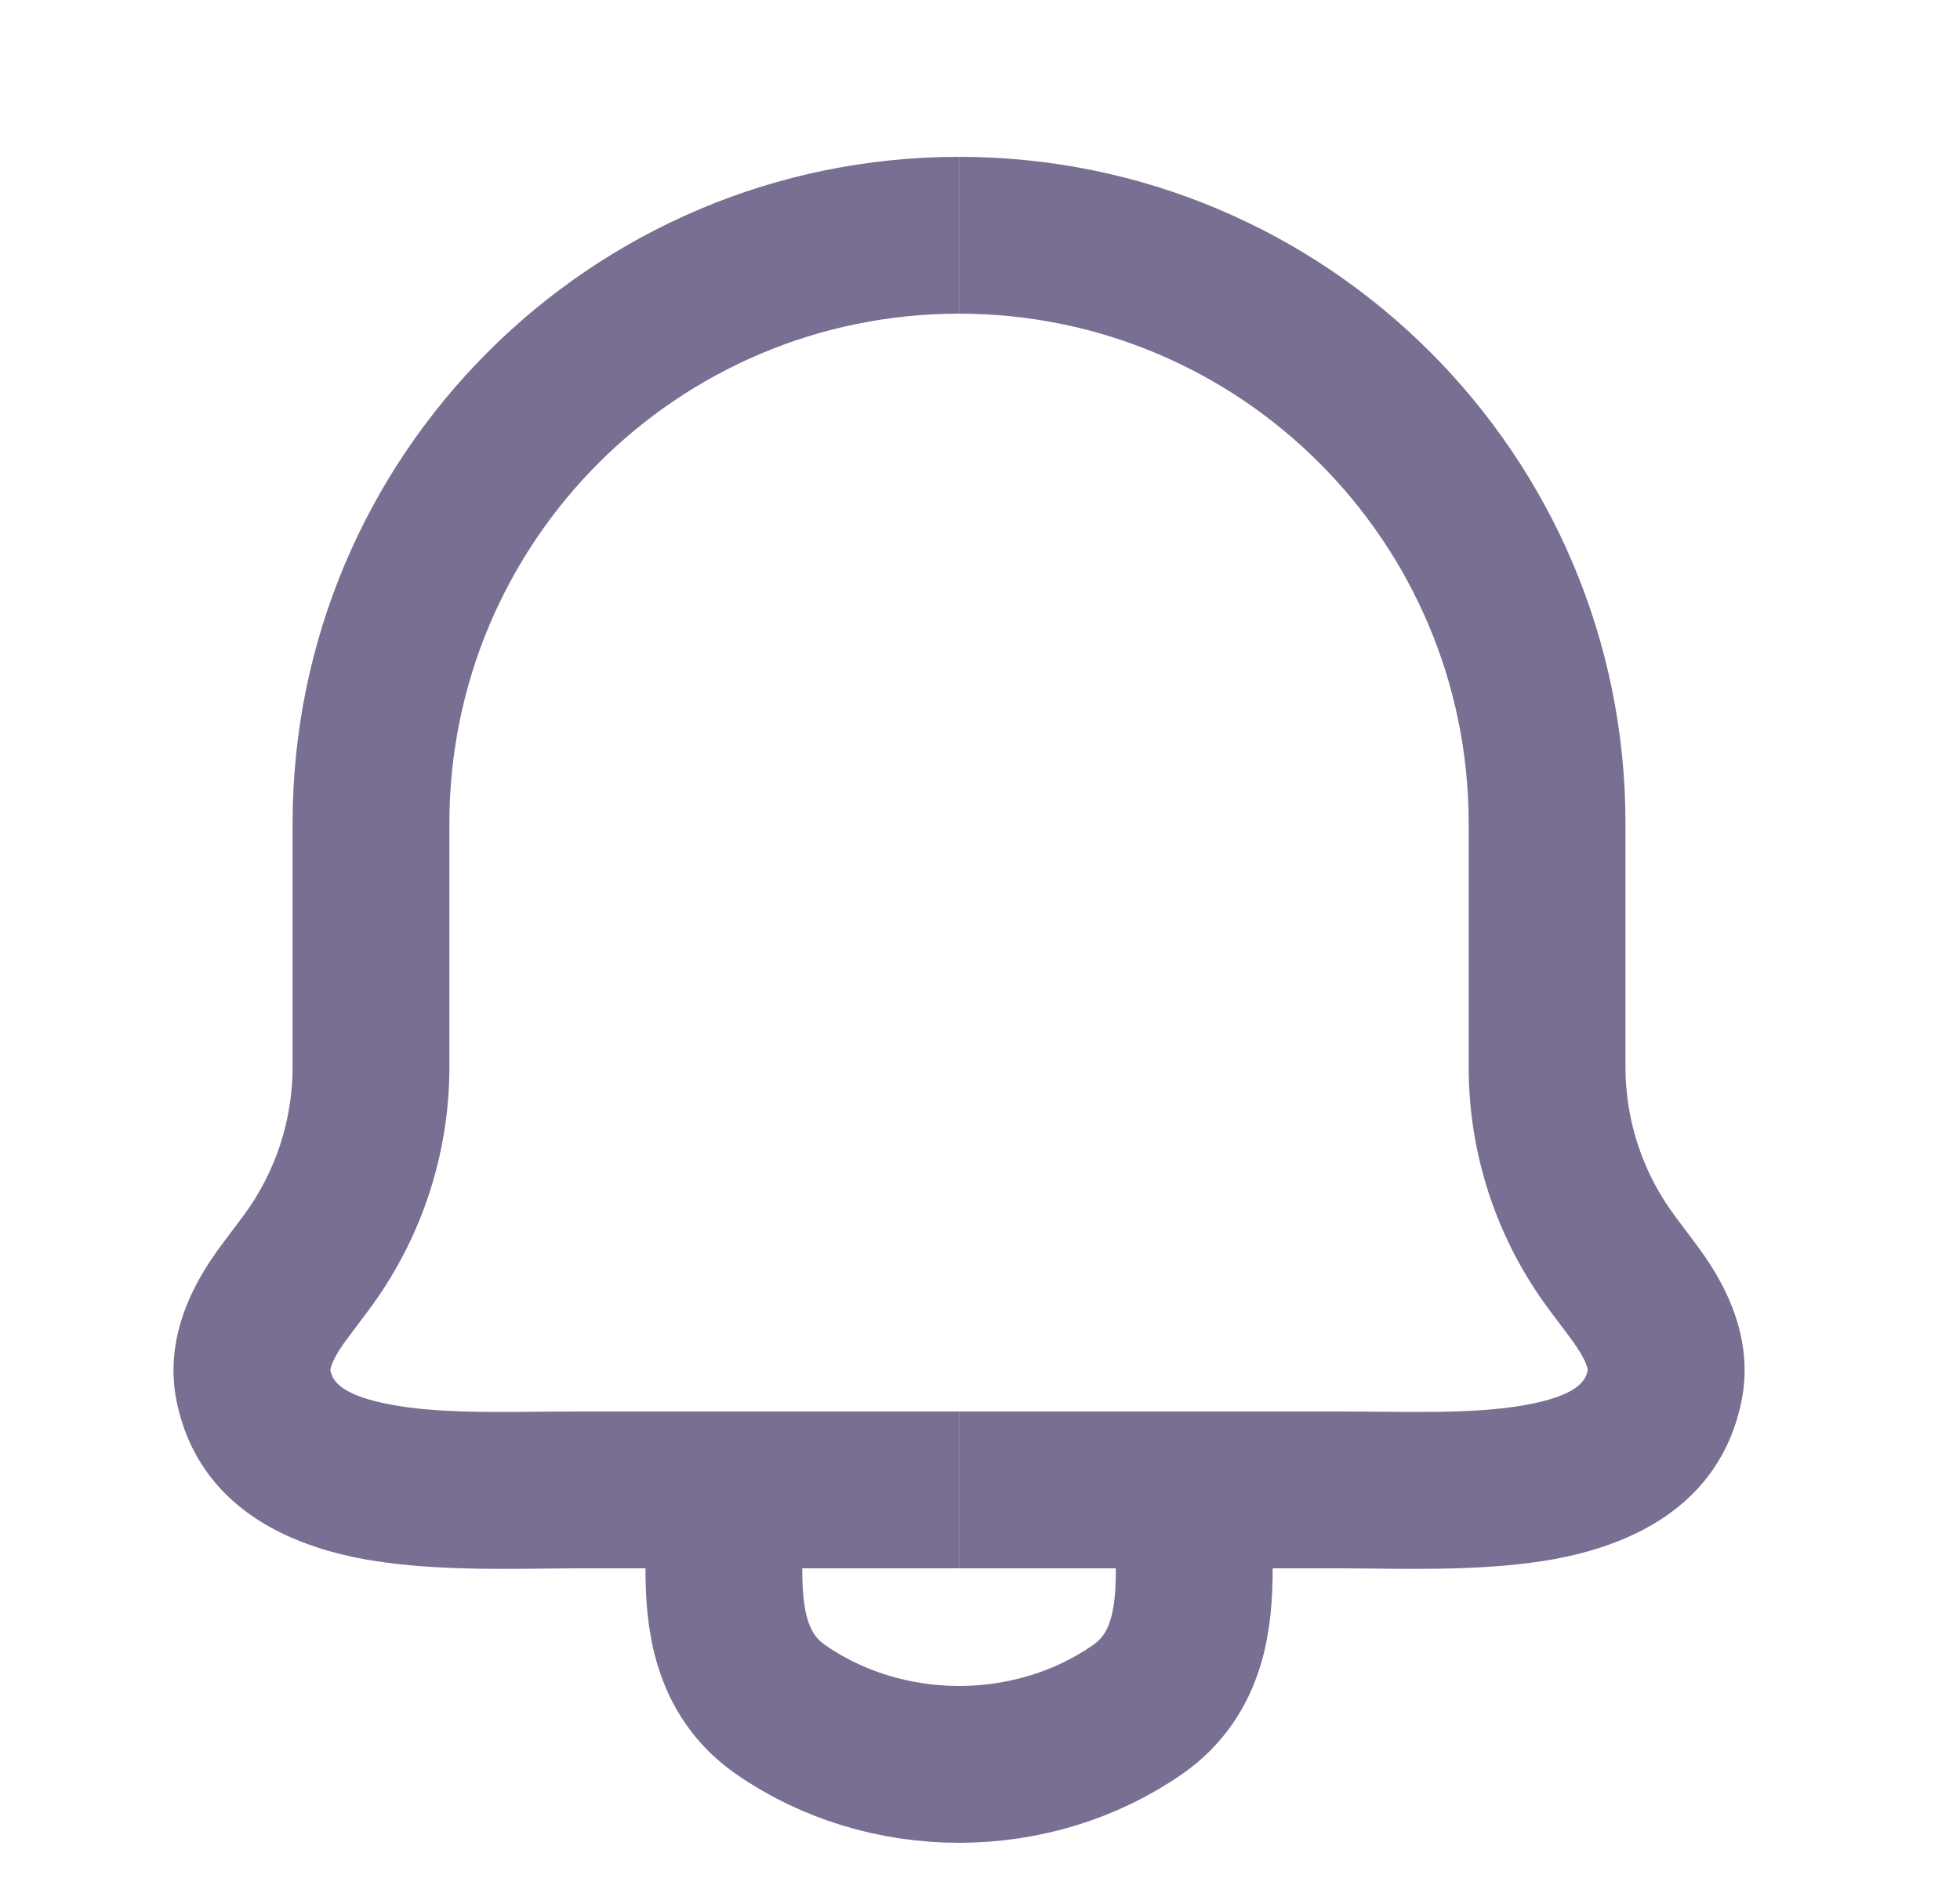 <svg width="25" height="24" viewBox="0 0 25 24" fill="none" xmlns="http://www.w3.org/2000/svg">
    <g opacity="0.8">
        <path d="M9.233 20C9.233 20.625 9.307 21.35 9.958 21.802C10.61 22.255 11.41 22.5 12.233 22.5C13.057 22.5 13.857 22.255 14.508 21.802C15.16 21.35 15.233 20.625 15.233 20" stroke="#574B78" stroke-width="2" stroke-linecap="round" stroke-linejoin="round"/>
        <path fill-rule="evenodd" clip-rule="evenodd" d="M5.732 10.5C5.732 6.91 8.643 4 12.232 4V2C7.538 2 3.732 5.806 3.732 10.5V13.607C3.732 14.295 3.509 14.964 3.097 15.514L2.834 15.865C2.549 16.245 2.073 16.981 2.252 17.866C2.534 19.252 3.744 19.721 4.656 19.885C5.411 20.021 6.288 20.011 6.962 20.003C7.105 20.002 7.239 20 7.361 20H12.232V18H7.361C7.191 18 7.022 18.002 6.856 18.003C6.189 18.009 5.558 18.015 5.01 17.917C4.33 17.794 4.241 17.601 4.213 17.473C4.214 17.464 4.218 17.441 4.234 17.396C4.267 17.313 4.33 17.203 4.434 17.065L4.697 16.714C5.369 15.818 5.732 14.728 5.732 13.607V10.5ZM4.213 17.477C4.213 17.477 4.213 17.476 4.213 17.474L4.213 17.477Z" fill="#574B78"/>
        <path fill-rule="evenodd" clip-rule="evenodd" d="M18.733 10.5C18.733 6.91 15.822 4 12.232 4V2C16.927 2 20.733 5.806 20.733 10.5V13.607C20.733 14.295 20.956 14.964 21.369 15.514L21.632 15.865C21.917 16.245 22.393 16.981 22.213 17.866C21.932 19.252 20.721 19.721 19.81 19.885C19.055 20.021 18.177 20.011 17.504 20.003C17.36 20.002 17.226 20 17.105 20H12.232V18H17.105C17.275 18 17.443 18.002 17.609 18.003C18.276 18.009 18.907 18.015 19.456 17.917C20.136 17.794 20.225 17.601 20.252 17.473C20.252 17.464 20.248 17.441 20.231 17.396C20.199 17.313 20.135 17.203 20.032 17.065L19.769 16.714C19.096 15.818 18.733 14.728 18.733 13.607V10.5ZM20.252 17.477C20.252 17.477 20.252 17.476 20.252 17.474L20.252 17.477Z" fill="#574B78"/>
    </g>
</svg>
